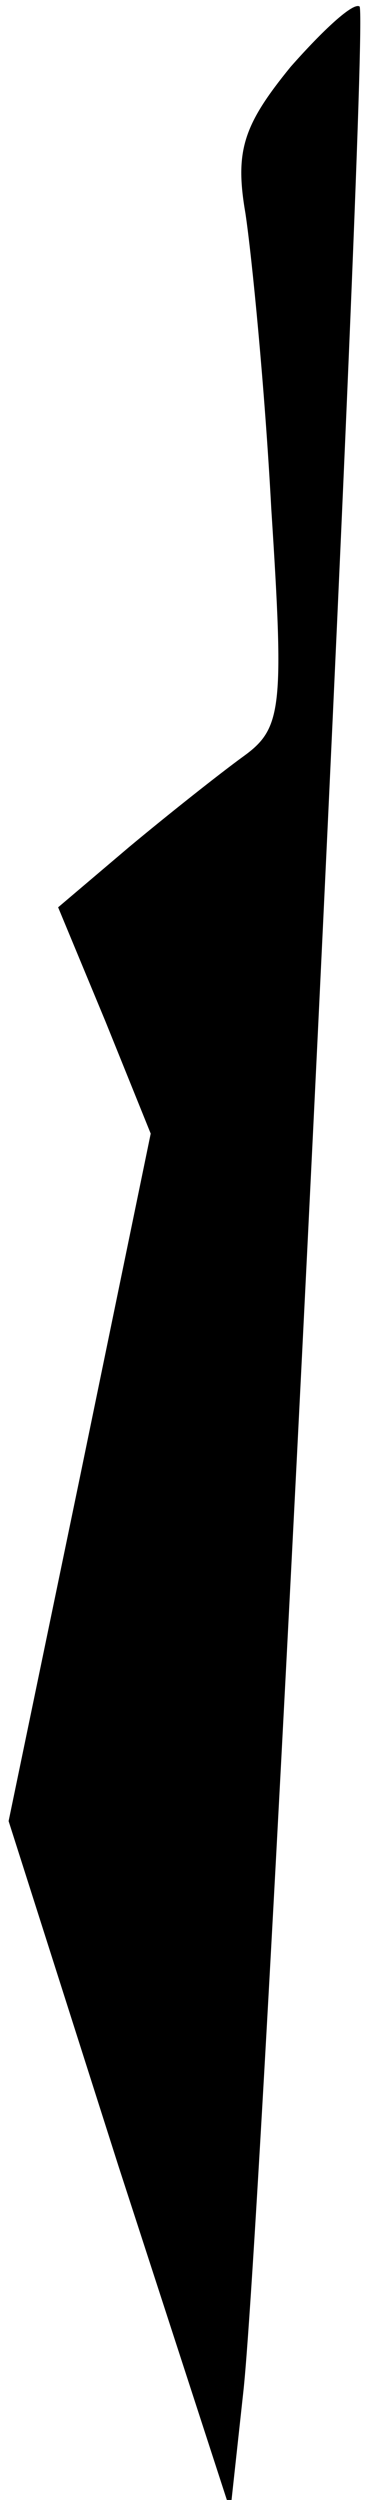 <?xml version="1.0" standalone="no"?>
<!DOCTYPE svg PUBLIC "-//W3C//DTD SVG 20010904//EN"
 "http://www.w3.org/TR/2001/REC-SVG-20010904/DTD/svg10.dtd">
<svg version="1.0" xmlns="http://www.w3.org/2000/svg"
 width="17pt" height="116pt" viewBox="0 0 17 116"
 preserveAspectRatio="xMidYMid meet">
<g transform="translate(0,116) scale(0.1,-0.1)"
fill="#000000" stroke="none">
<path fill="#000000" stroke="none" d="M135 1129 c-22 -27 -26 -39 -21 -68 3
-20 9 -81 12 -137 6 -93 5 -102 -13 -115 -11 -8 -35 -27 -53 -42 l-33 -28 22
-53 21 -52 -33 -160 -33 -159 51 -160 52 -160 6 55 c9 80 59 1102 54 1107 -3
2 -17 -11 -32 -28z"/>
</g>
</svg>
